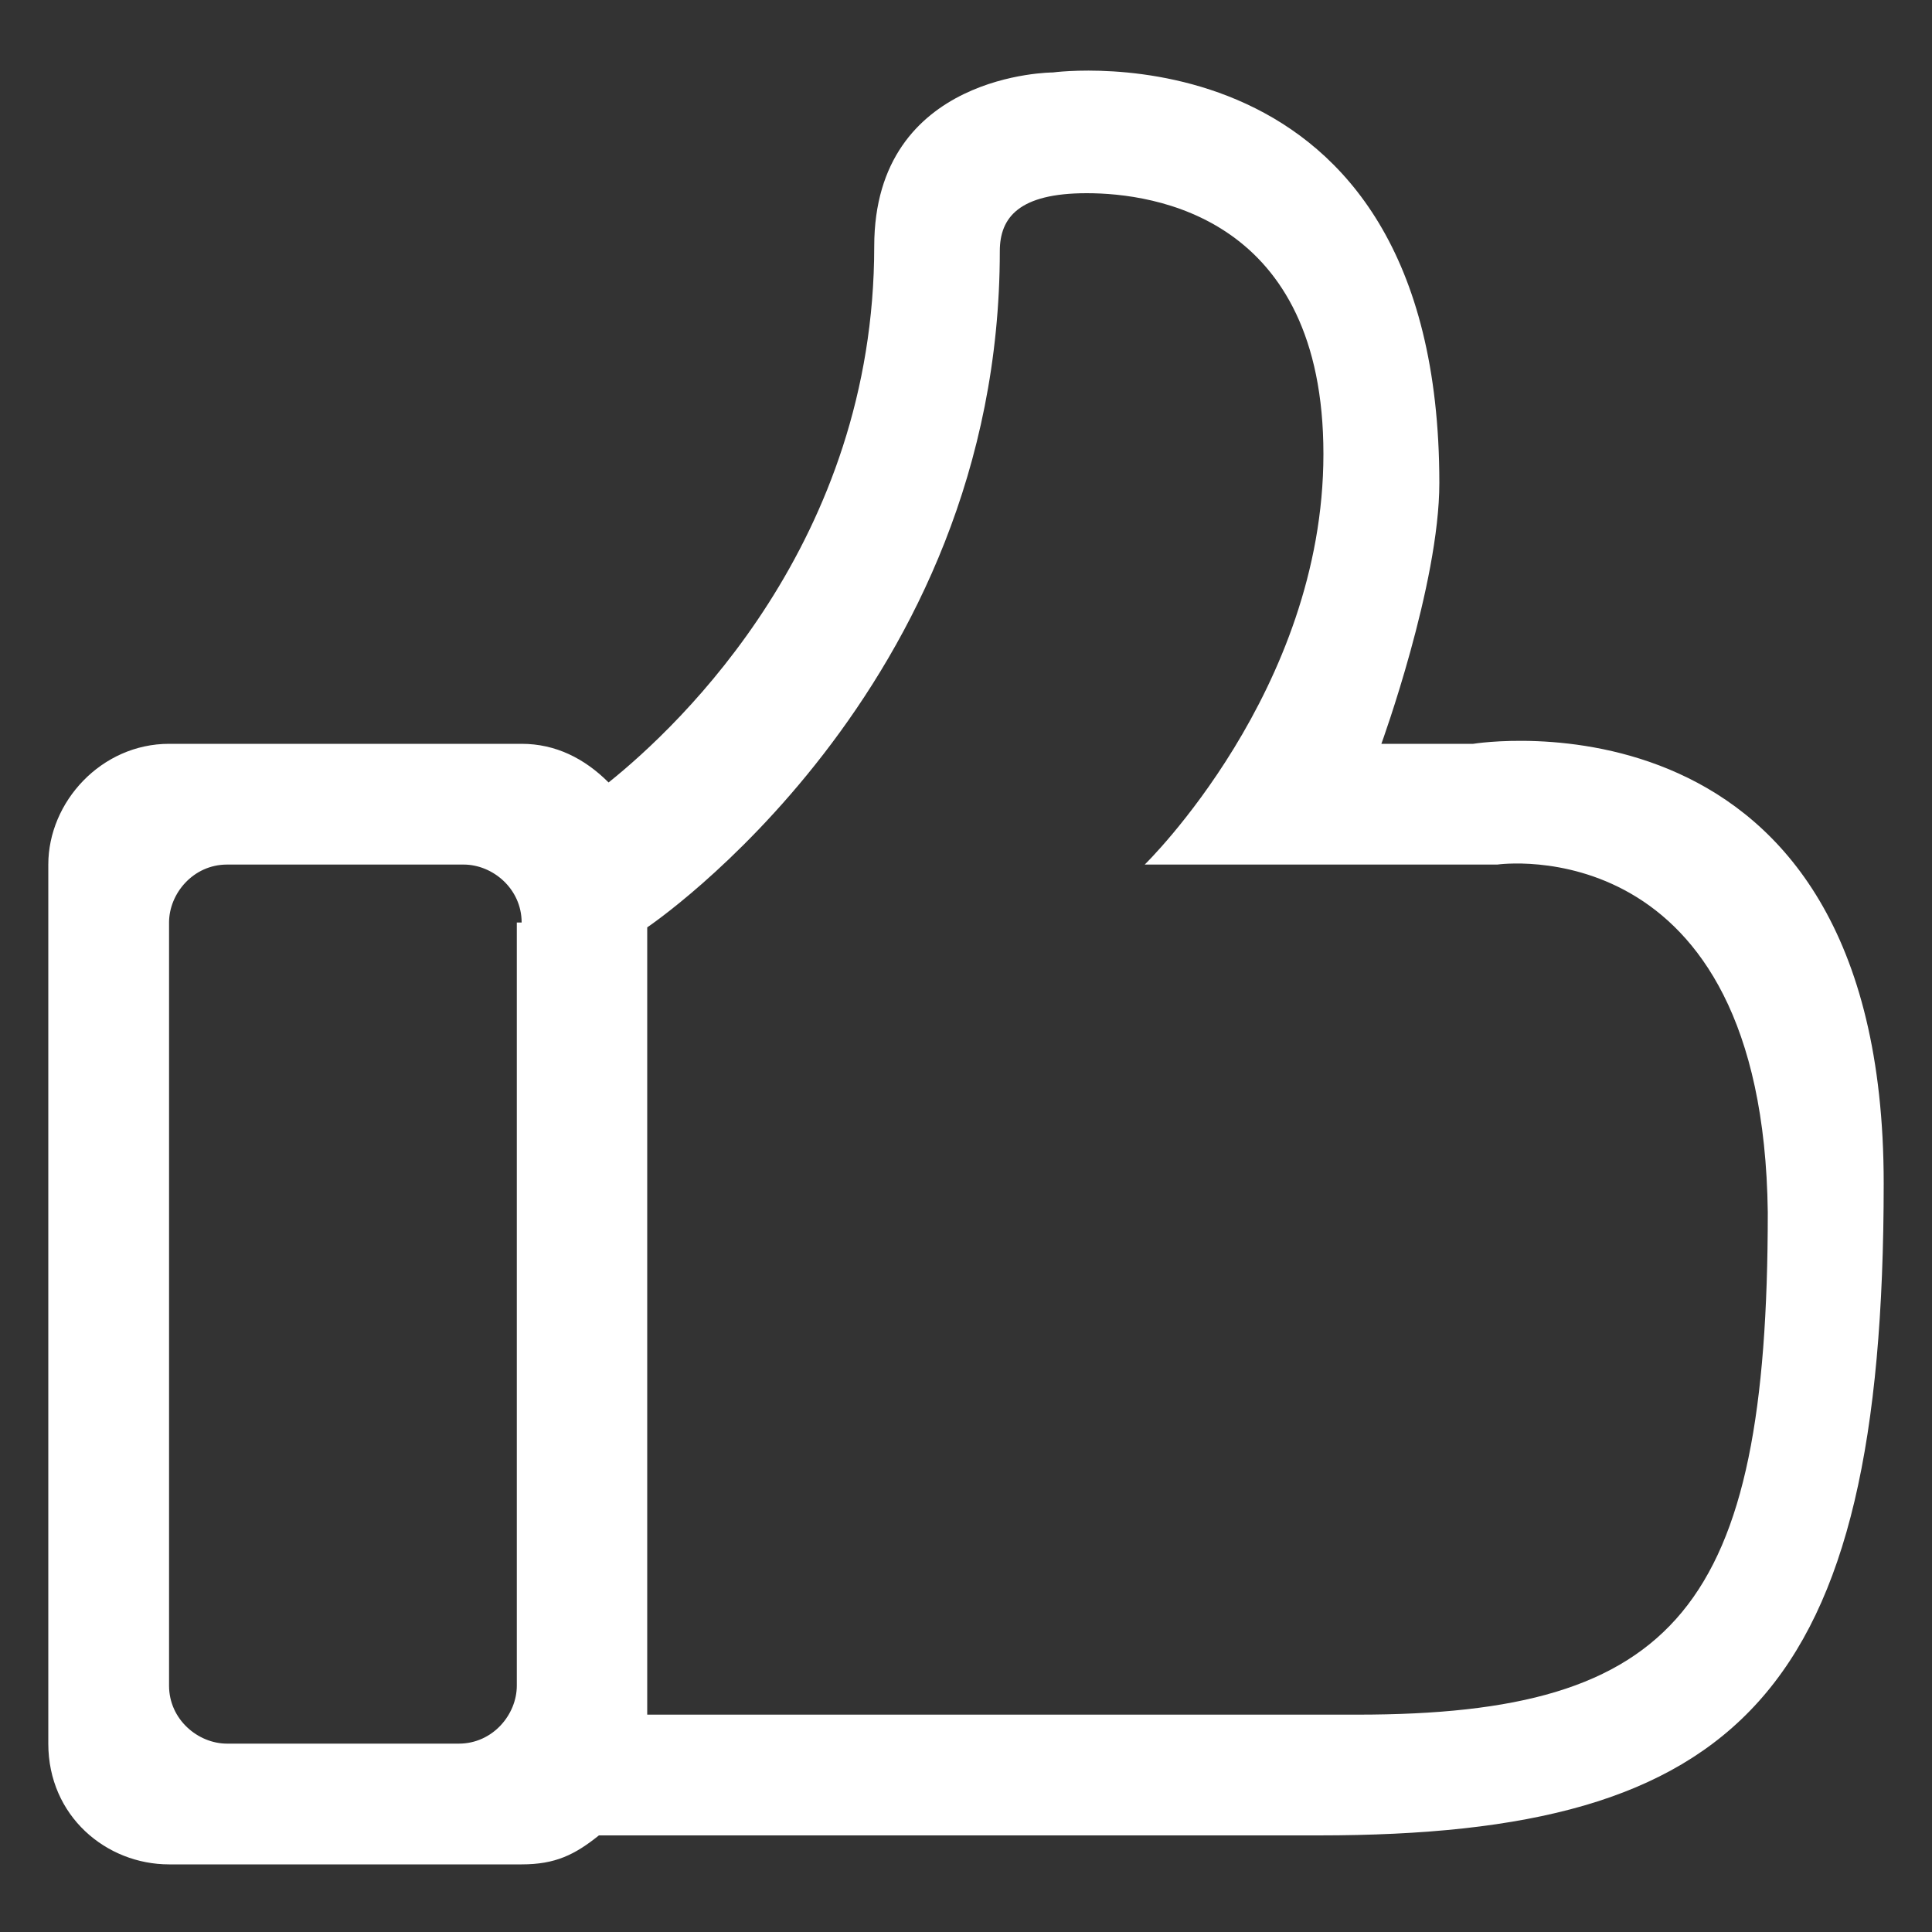 <?xml version="1.0" encoding="utf-8"?>
<!-- Generator: Adobe Illustrator 17.0.0, SVG Export Plug-In . SVG Version: 6.00 Build 0)  -->
<!DOCTYPE svg PUBLIC "-//W3C//DTD SVG 1.1//EN" "http://www.w3.org/Graphics/SVG/1.1/DTD/svg11.dtd">
<svg version="1.1" id="图层_1" xmlns="http://www.w3.org/2000/svg" xmlns:xlink="http://www.w3.org/1999/xlink" x="0px" y="0px"
	 width="40px" height="40px" viewBox="0 0 40 40" enable-background="new 0 0 40 40" xml:space="preserve">
<rect x="0" y="0" width="40" height="40" fill="#333333" stroke="none"/>
<g>
	<path fill="#FFFFFF" d="M27.3,38c-6.7,0-12.6,0-14.9,0c-0.5,0.4-0.9,0.6-1.6,0.6H3.5c-1.3,0-2.5-1-2.5-2.5V17.9
		c0-1.3,1.1-2.5,2.5-2.5h7.3c0.7,0,1.3,0.3,1.8,0.8c1.5-1.2,5.5-5,5.5-11.1c0-3.6,3.7-3.6,3.7-3.6s8-1.1,8,8.5
		c0,2.1-1.2,5.4-1.2,5.4h1.9c0,0,8.5-1.4,8.5,9.1C39,35.1,36,38,27.3,38L27.3,38z M10.8,19.1c0-0.7-0.6-1.2-1.2-1.2H4.7
		c-0.7,0-1.2,0.6-1.2,1.2v15.8c0,0.7,0.6,1.2,1.2,1.2h4.8c0.7,0,1.2-0.6,1.2-1.2V19.1L10.8,19.1L10.8,19.1z M31,17.9h-7.3
		c0,0,3.7-3.6,3.7-8.5c0-4.9-3.5-5.4-4.9-5.4s-1.8,0.5-1.8,1.2c0,9.1-7.3,14-7.3,14v16.3c0,0,8.1,0,14.7,0s8.5-2.2,8.5-10.4
		C36.5,17.1,31,17.9,31,17.9L31,17.9z"/>
</g>
</svg>
